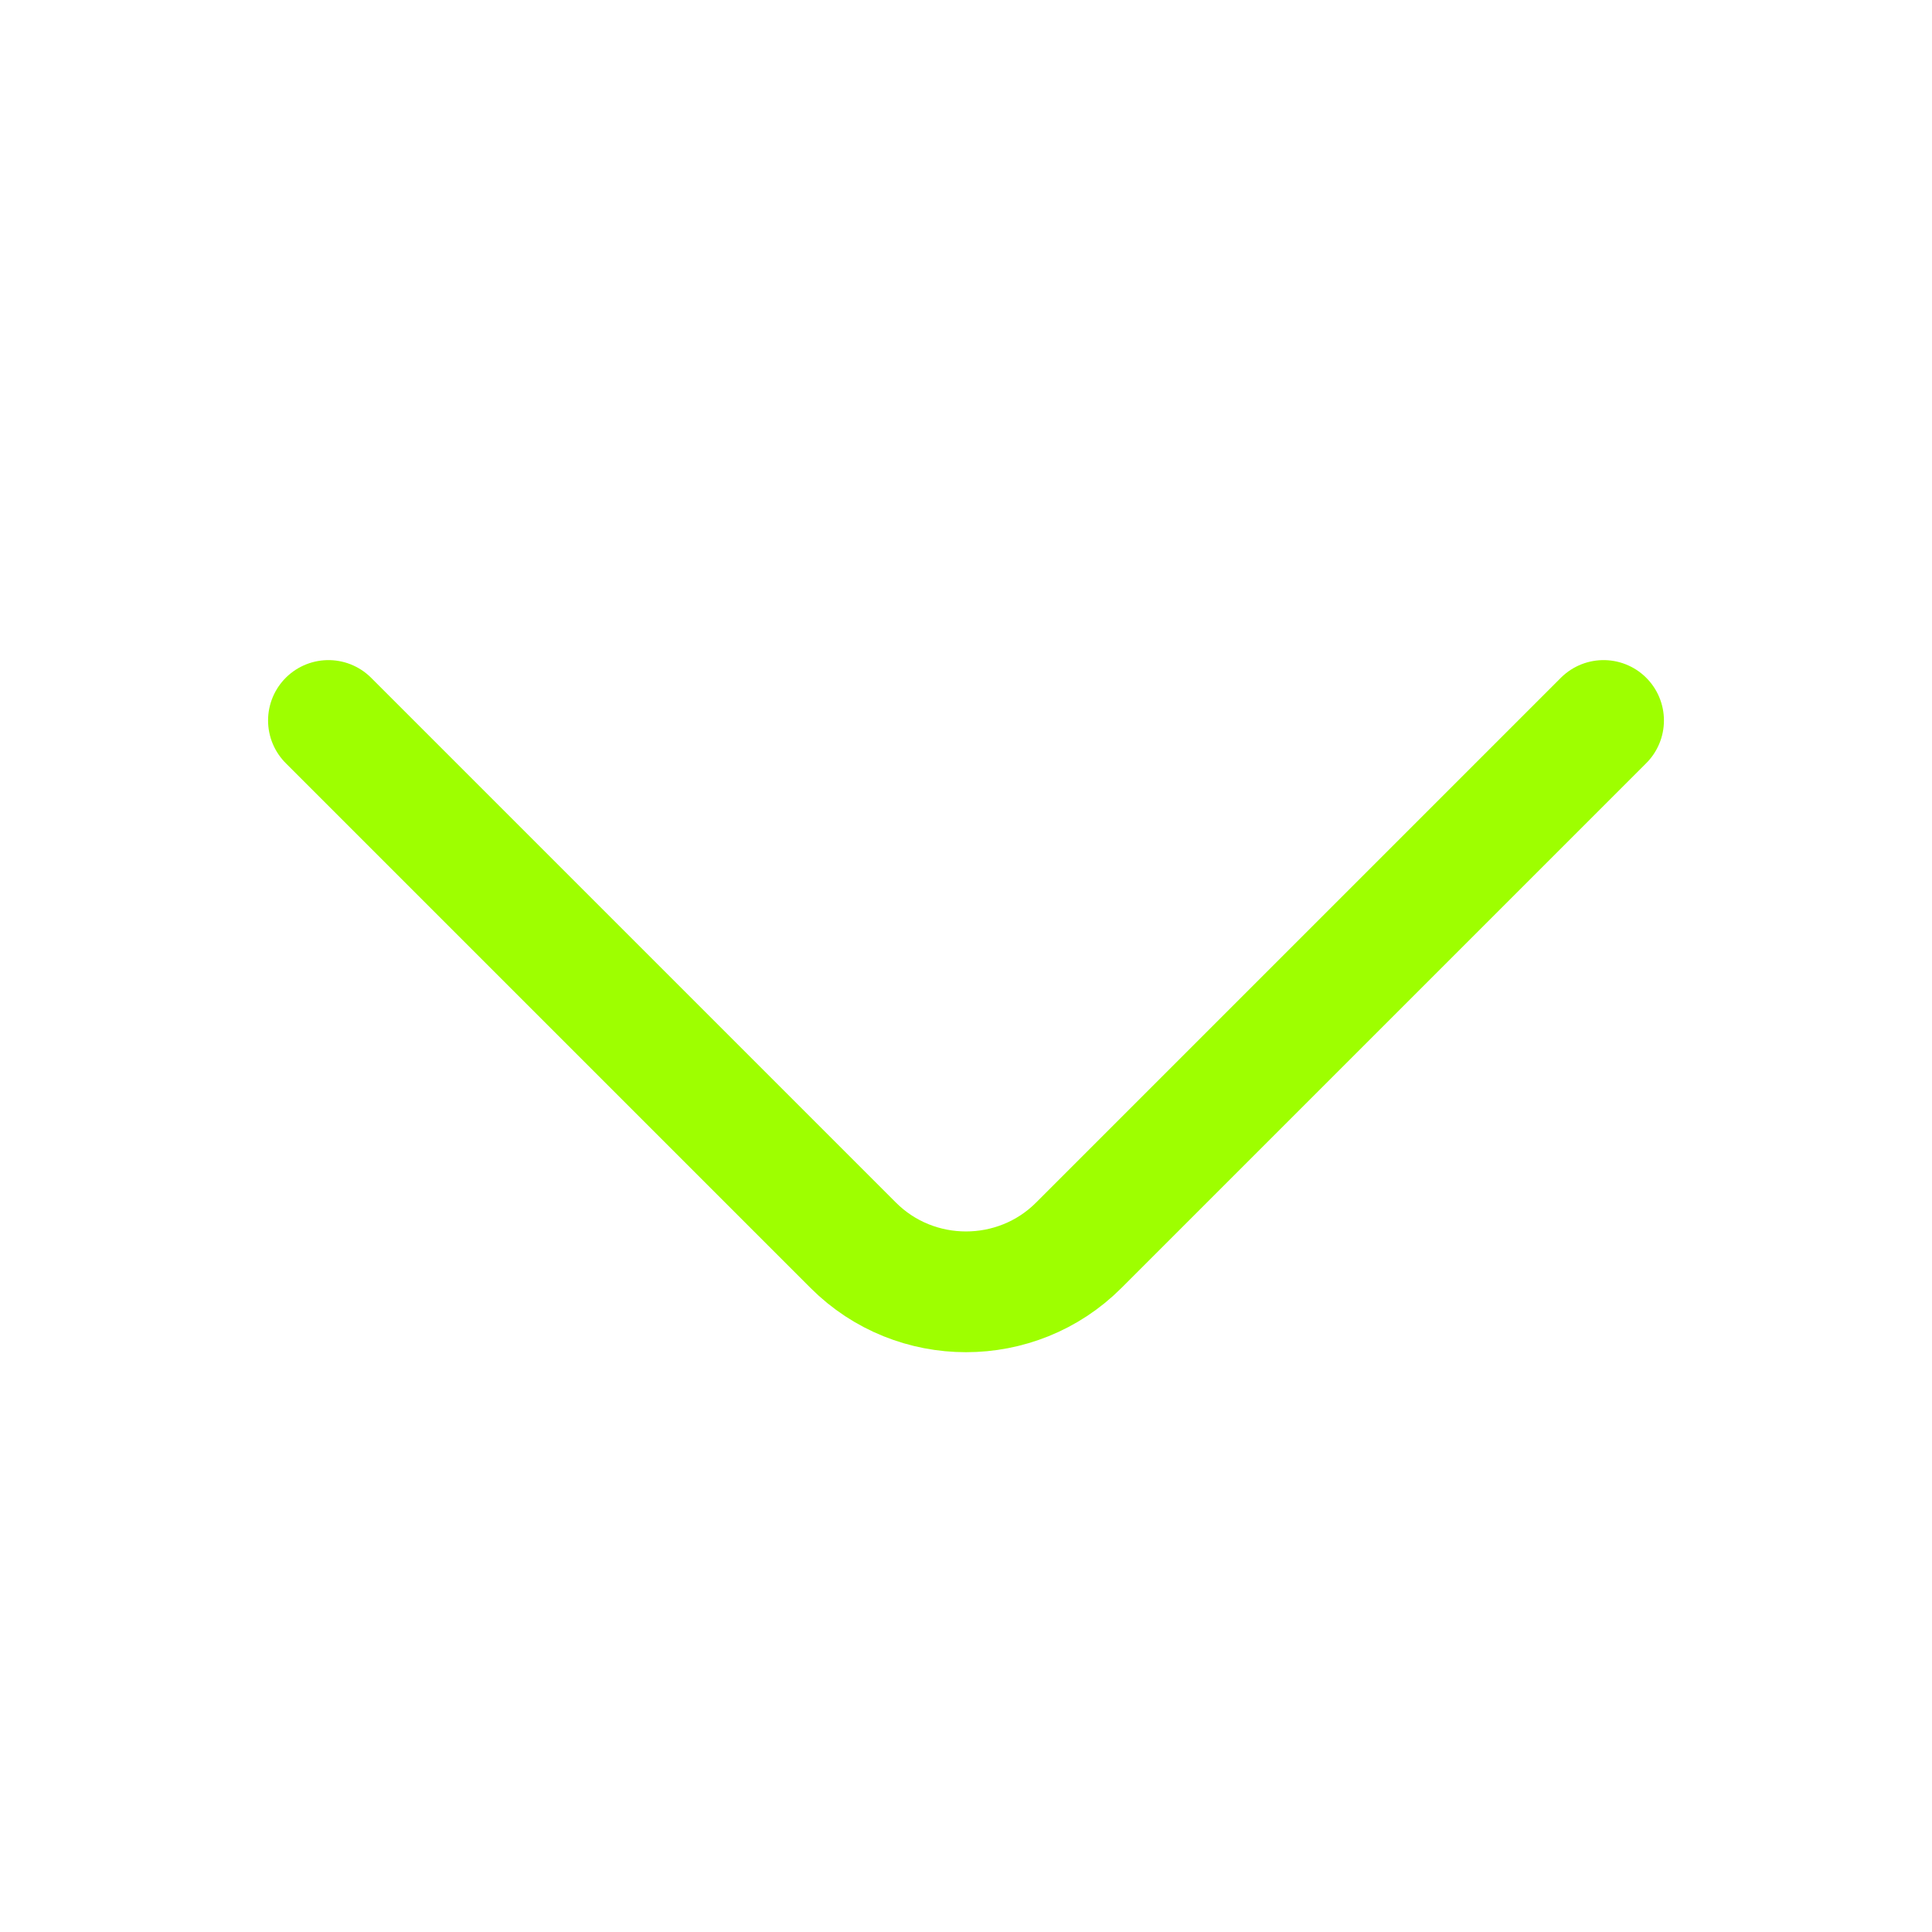 <svg width="24" height="24" viewBox="0 0 24 24" fill="none" xmlns="http://www.w3.org/2000/svg">
<path d="M19.92 8.95L13.4 15.47C12.63 16.24 11.37 16.24 10.6 15.47L4.08 8.95" stroke="#9EFF00" stroke-width="1.5" stroke-miterlimit="10" stroke-linecap="round" stroke-linejoin="round"/>
</svg>
